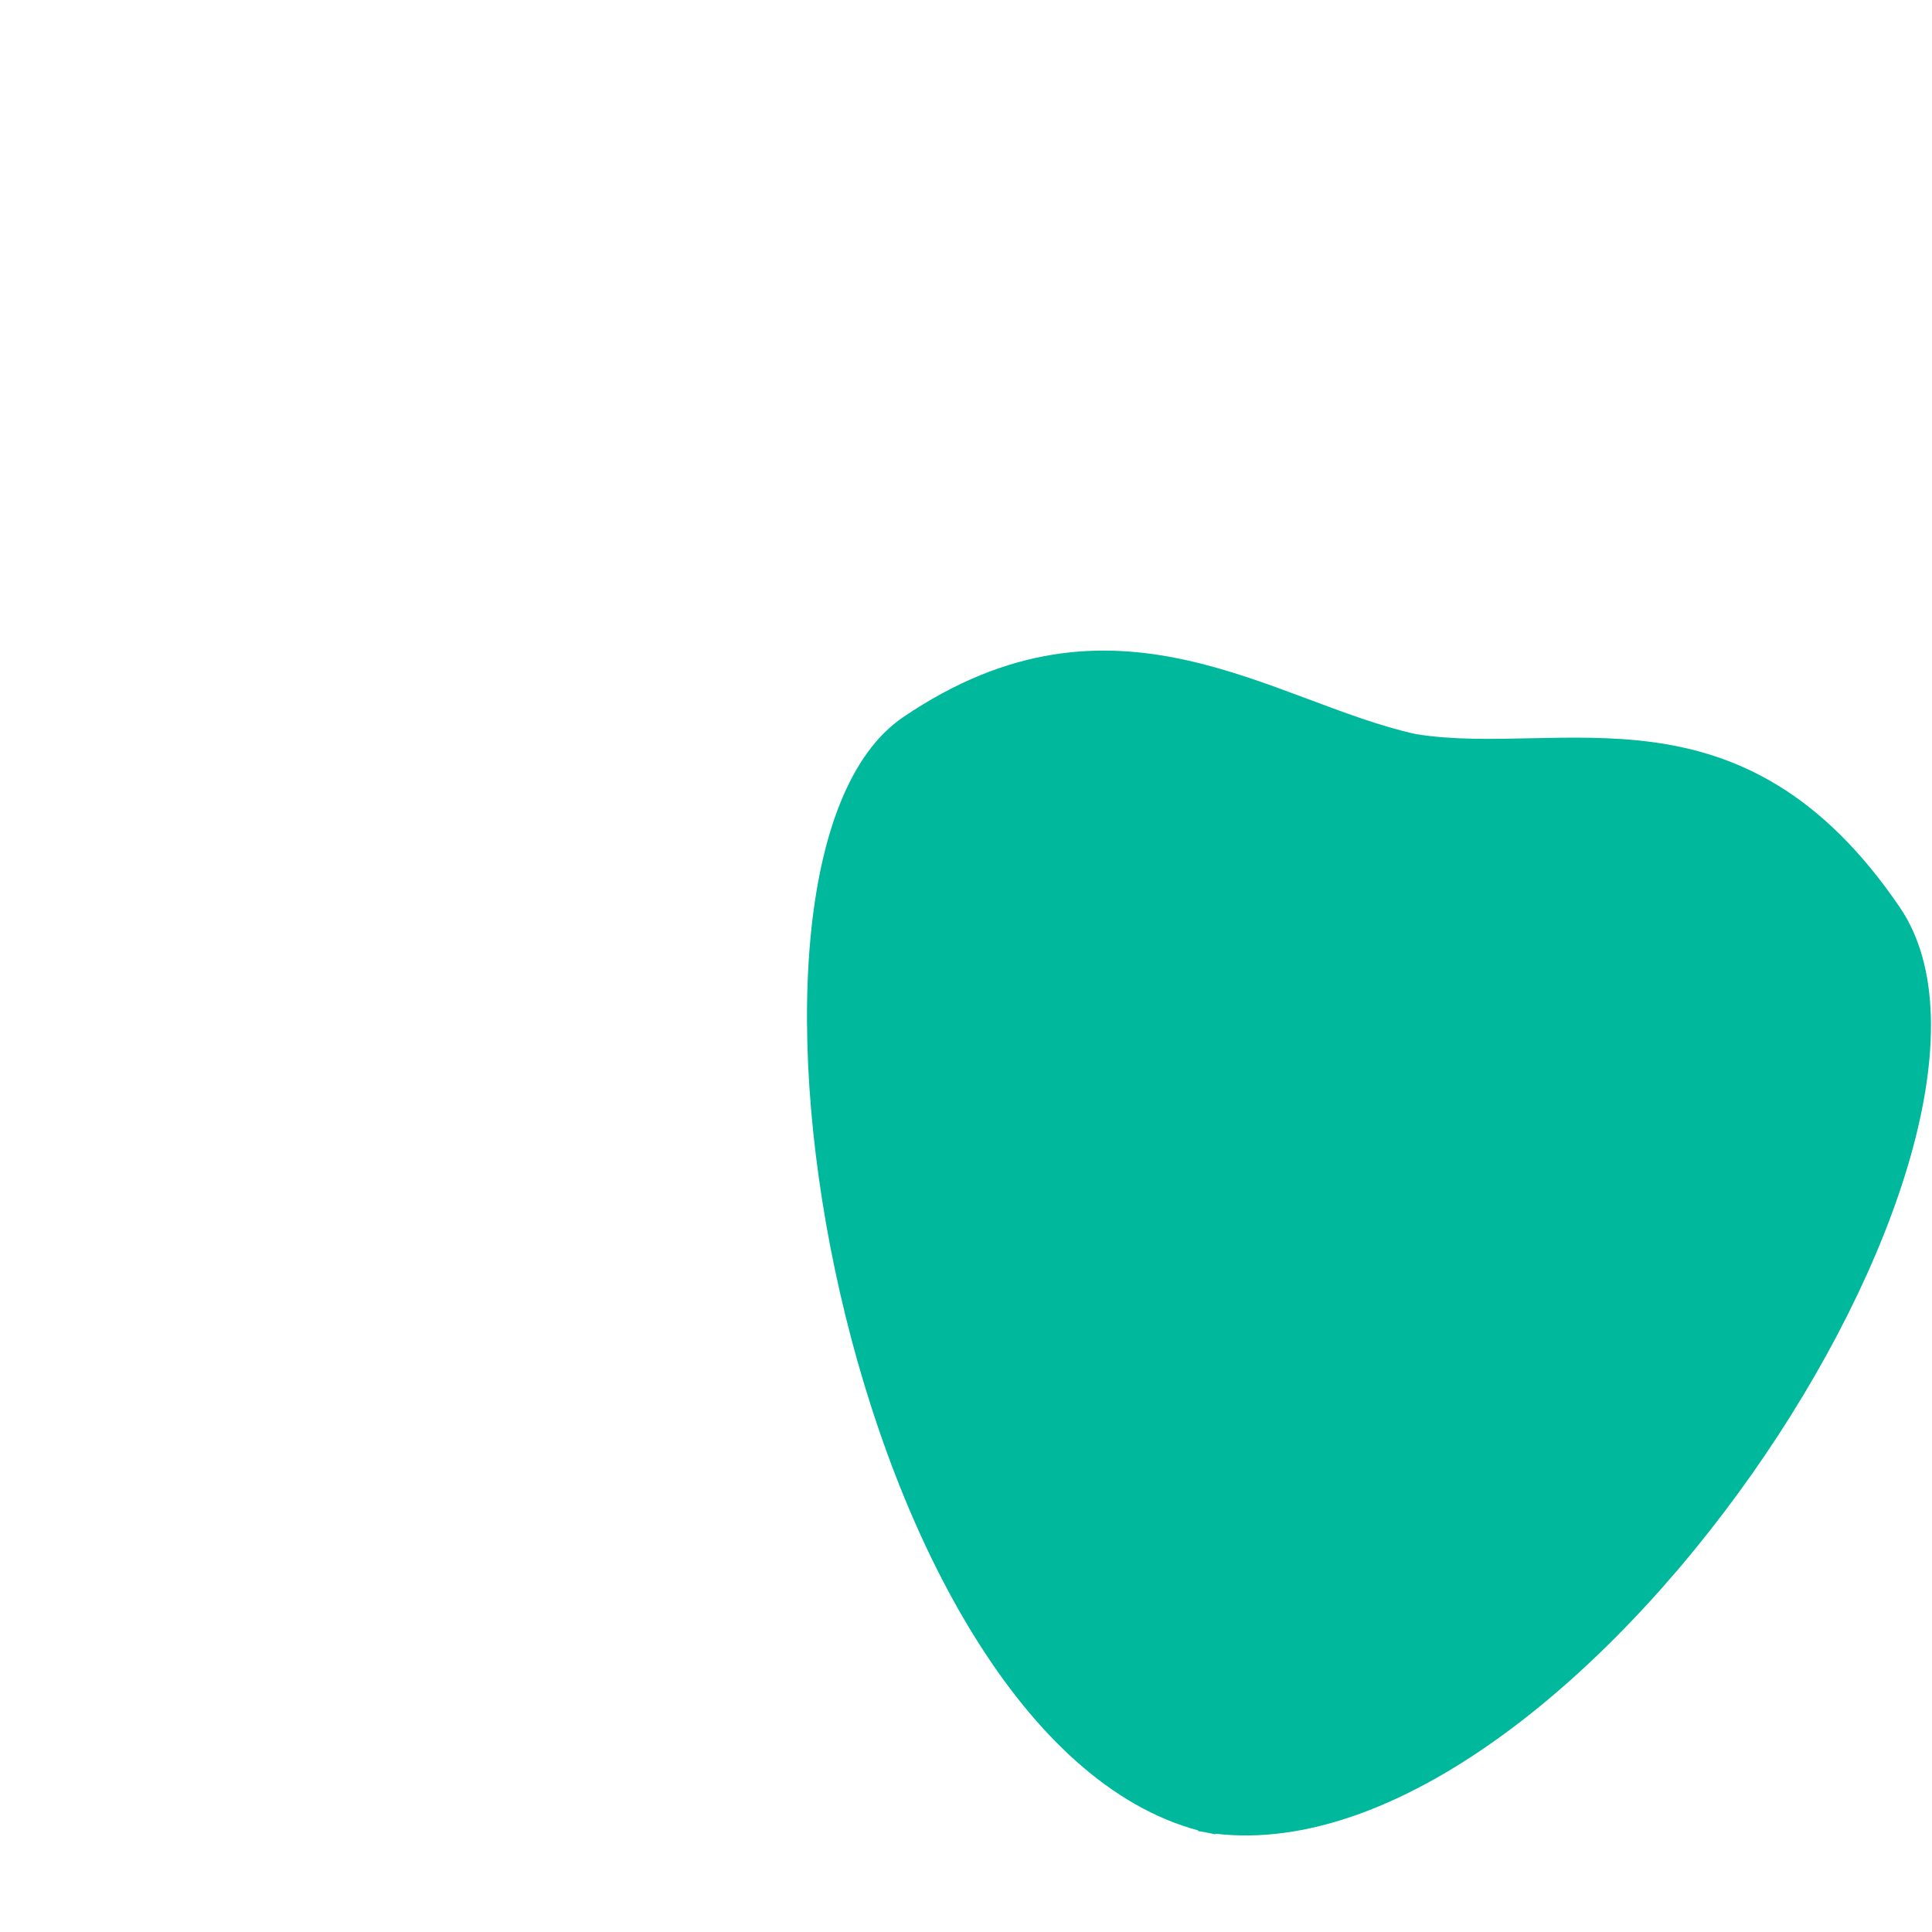 <svg xmlns="http://www.w3.org/2000/svg" viewBox="0 0 512 512" enable-background="new 0 0 512 512"><path fill="#00B89C" d="M503.508 240.51c-41.927-61.718-89.822-39.812-128.225-45.952-38.12-8.37-79.836-42.616-135.955-4.493-56.364 38.29-14.27 270.16 78.175 295.003l-.01.178c.768.147 1.538.278 2.31.397.755.173 1.513.333 2.275.48l.055-.166c95.213 11.15 223.423-183.55 181.375-245.446z"/></svg>